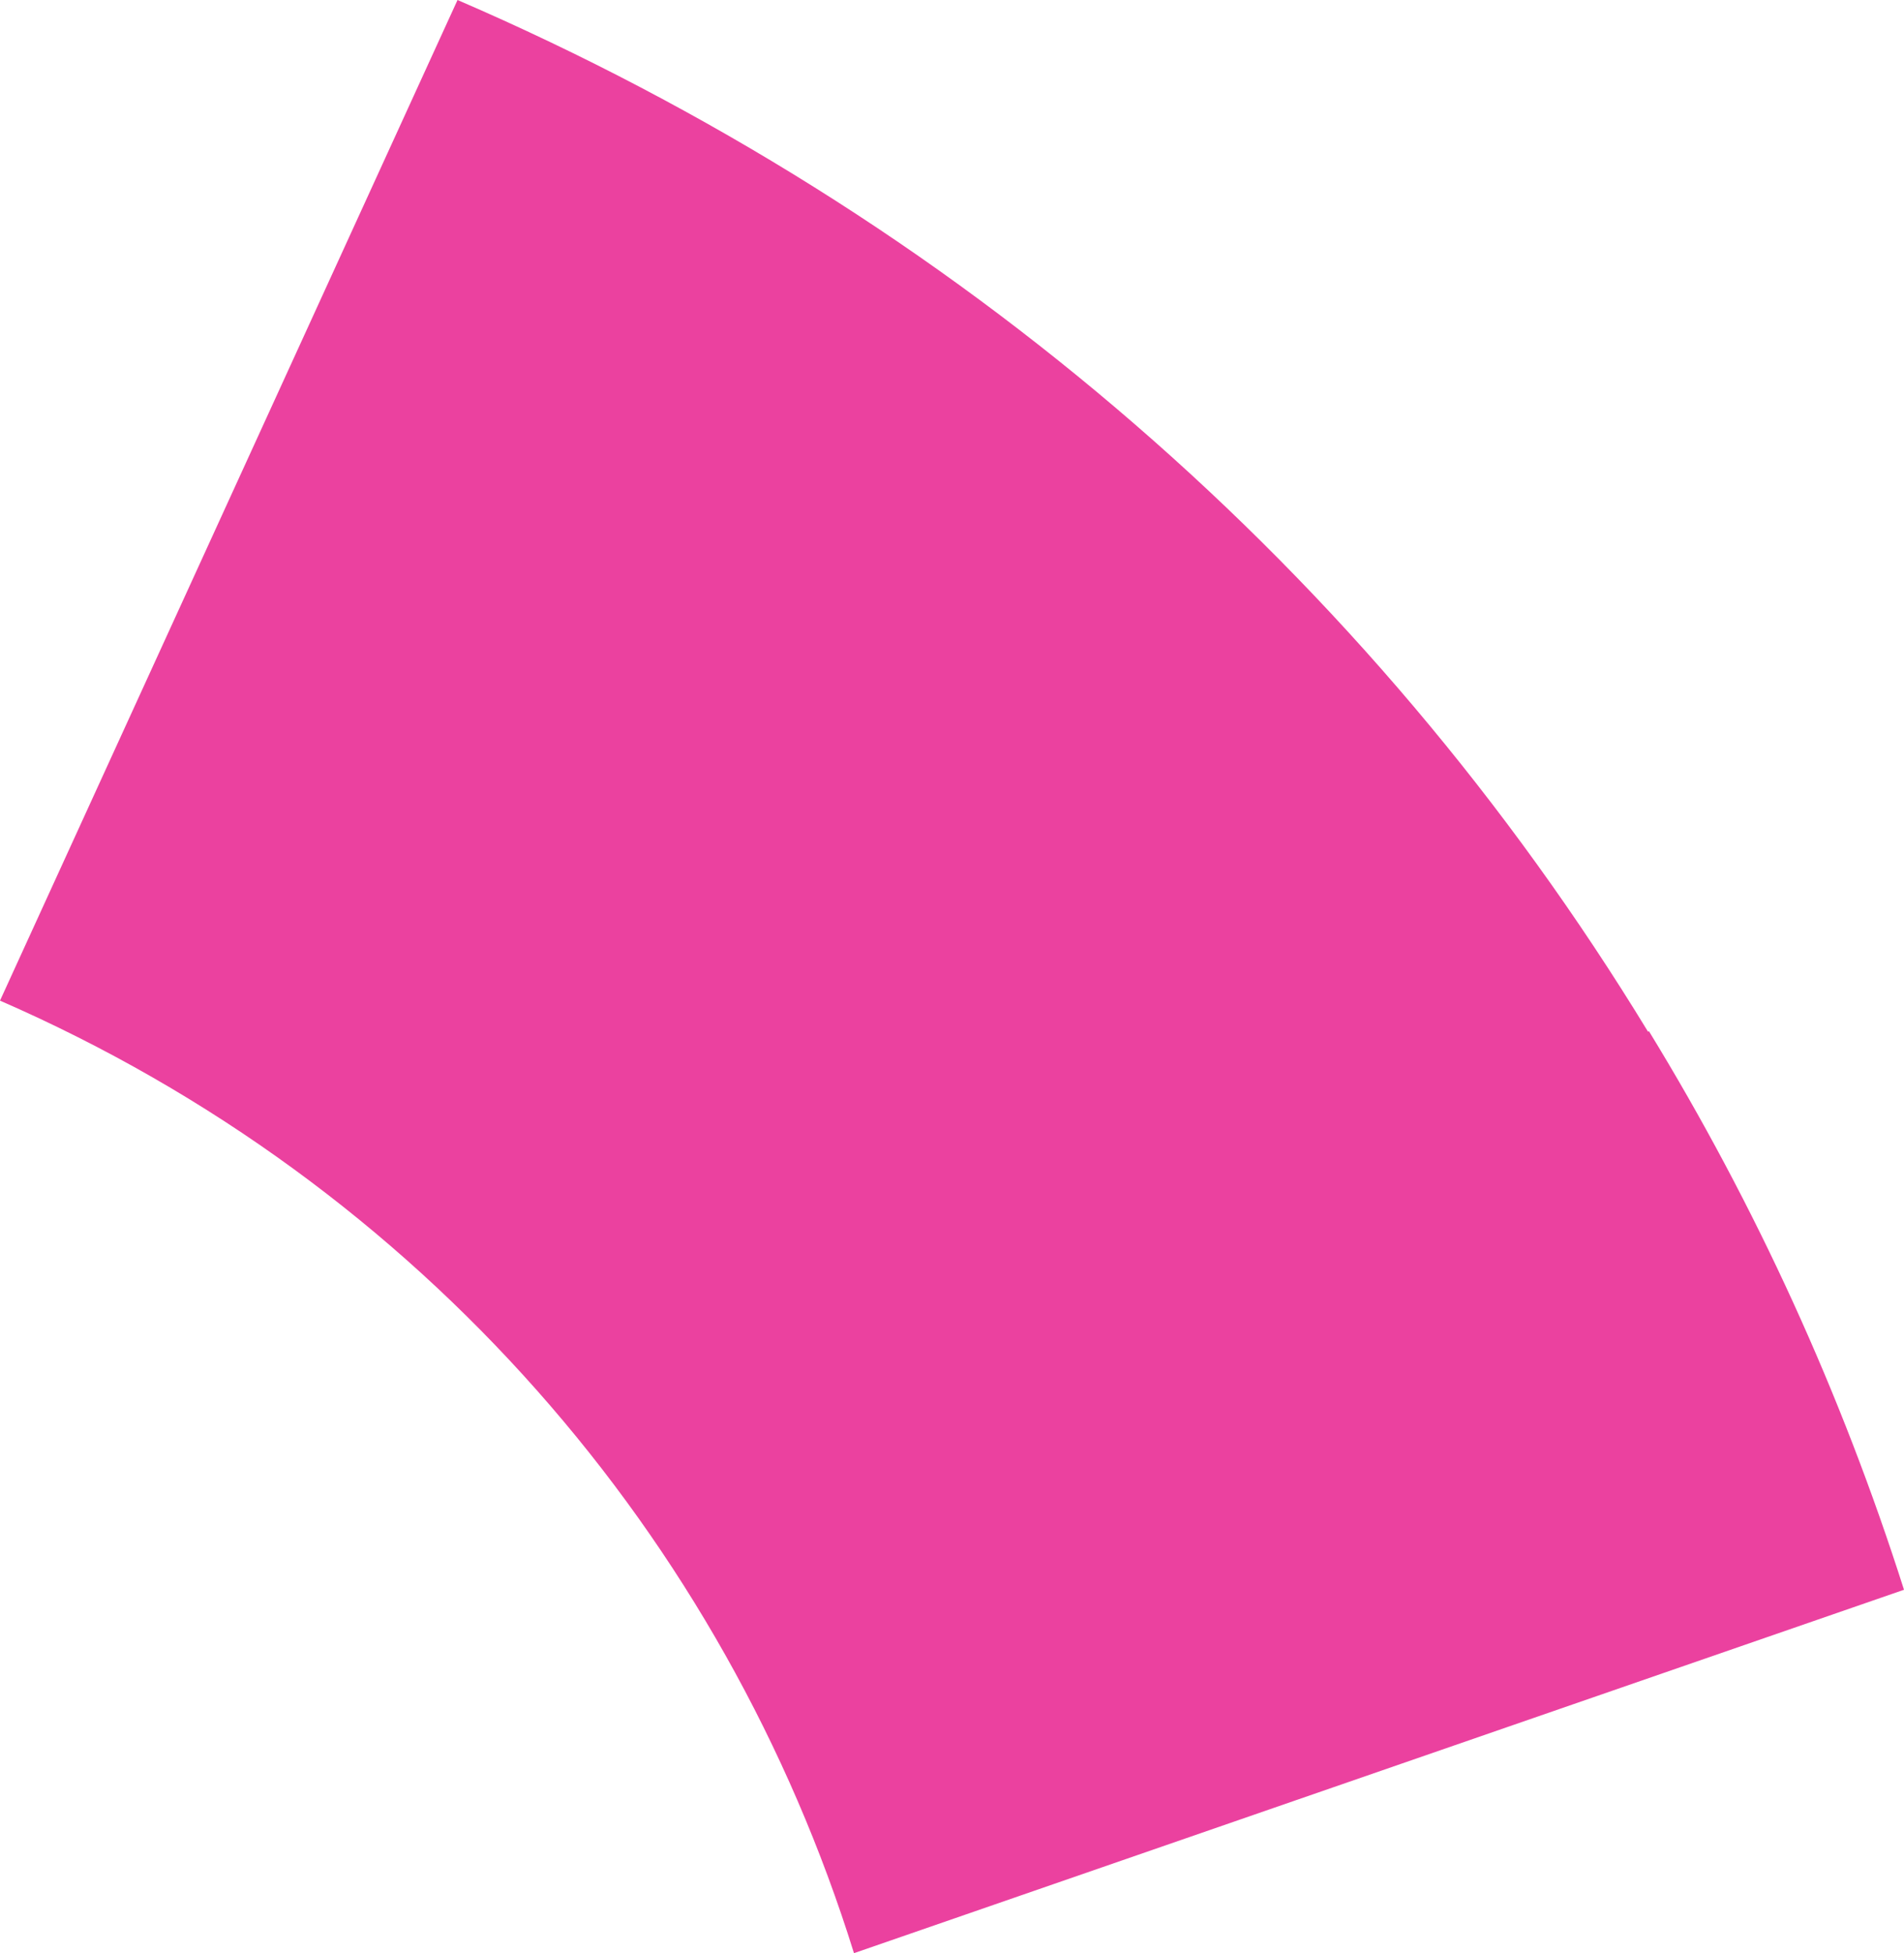<?xml version="1.0" encoding="UTF-8"?>
<svg width="195px" height="200px" viewBox="0 0 195 200" version="1.1" xmlns="http://www.w3.org/2000/svg" xmlns:xlink="http://www.w3.org/1999/xlink">
    <!-- Generator: Sketch 52.5 (67469) - http://www.bohemiancoding.com/sketch -->
    <title>Fill 4</title>
    <desc>Created with Sketch.</desc>
    <g id="Page-1" stroke="none" stroke-width="1" fill="none" fill-rule="evenodd">
        <g id="home" transform="translate(-1091, -12647)" fill="#EB419F">
            <g id="Group-20-Copy" transform="translate(1022, 12896.5) scale(1, -1) rotate(-270) translate(-1022, -12896.5) translate(772, 12632)">
                <path d="M299.514,107.97 L299.5,108.042 C341.97,121.262 378.181,152.255 397.032,195.5 L499.5,148.642 C477.482,97.608 440.922,55.388 393.847,26.713 L393.907,26.624 C375.996,15.664 356.819,6.908 336.704,0.5 L299.514,107.97 Z" id="Fill-4"></path>
            </g>
        </g>
    </g>
</svg>